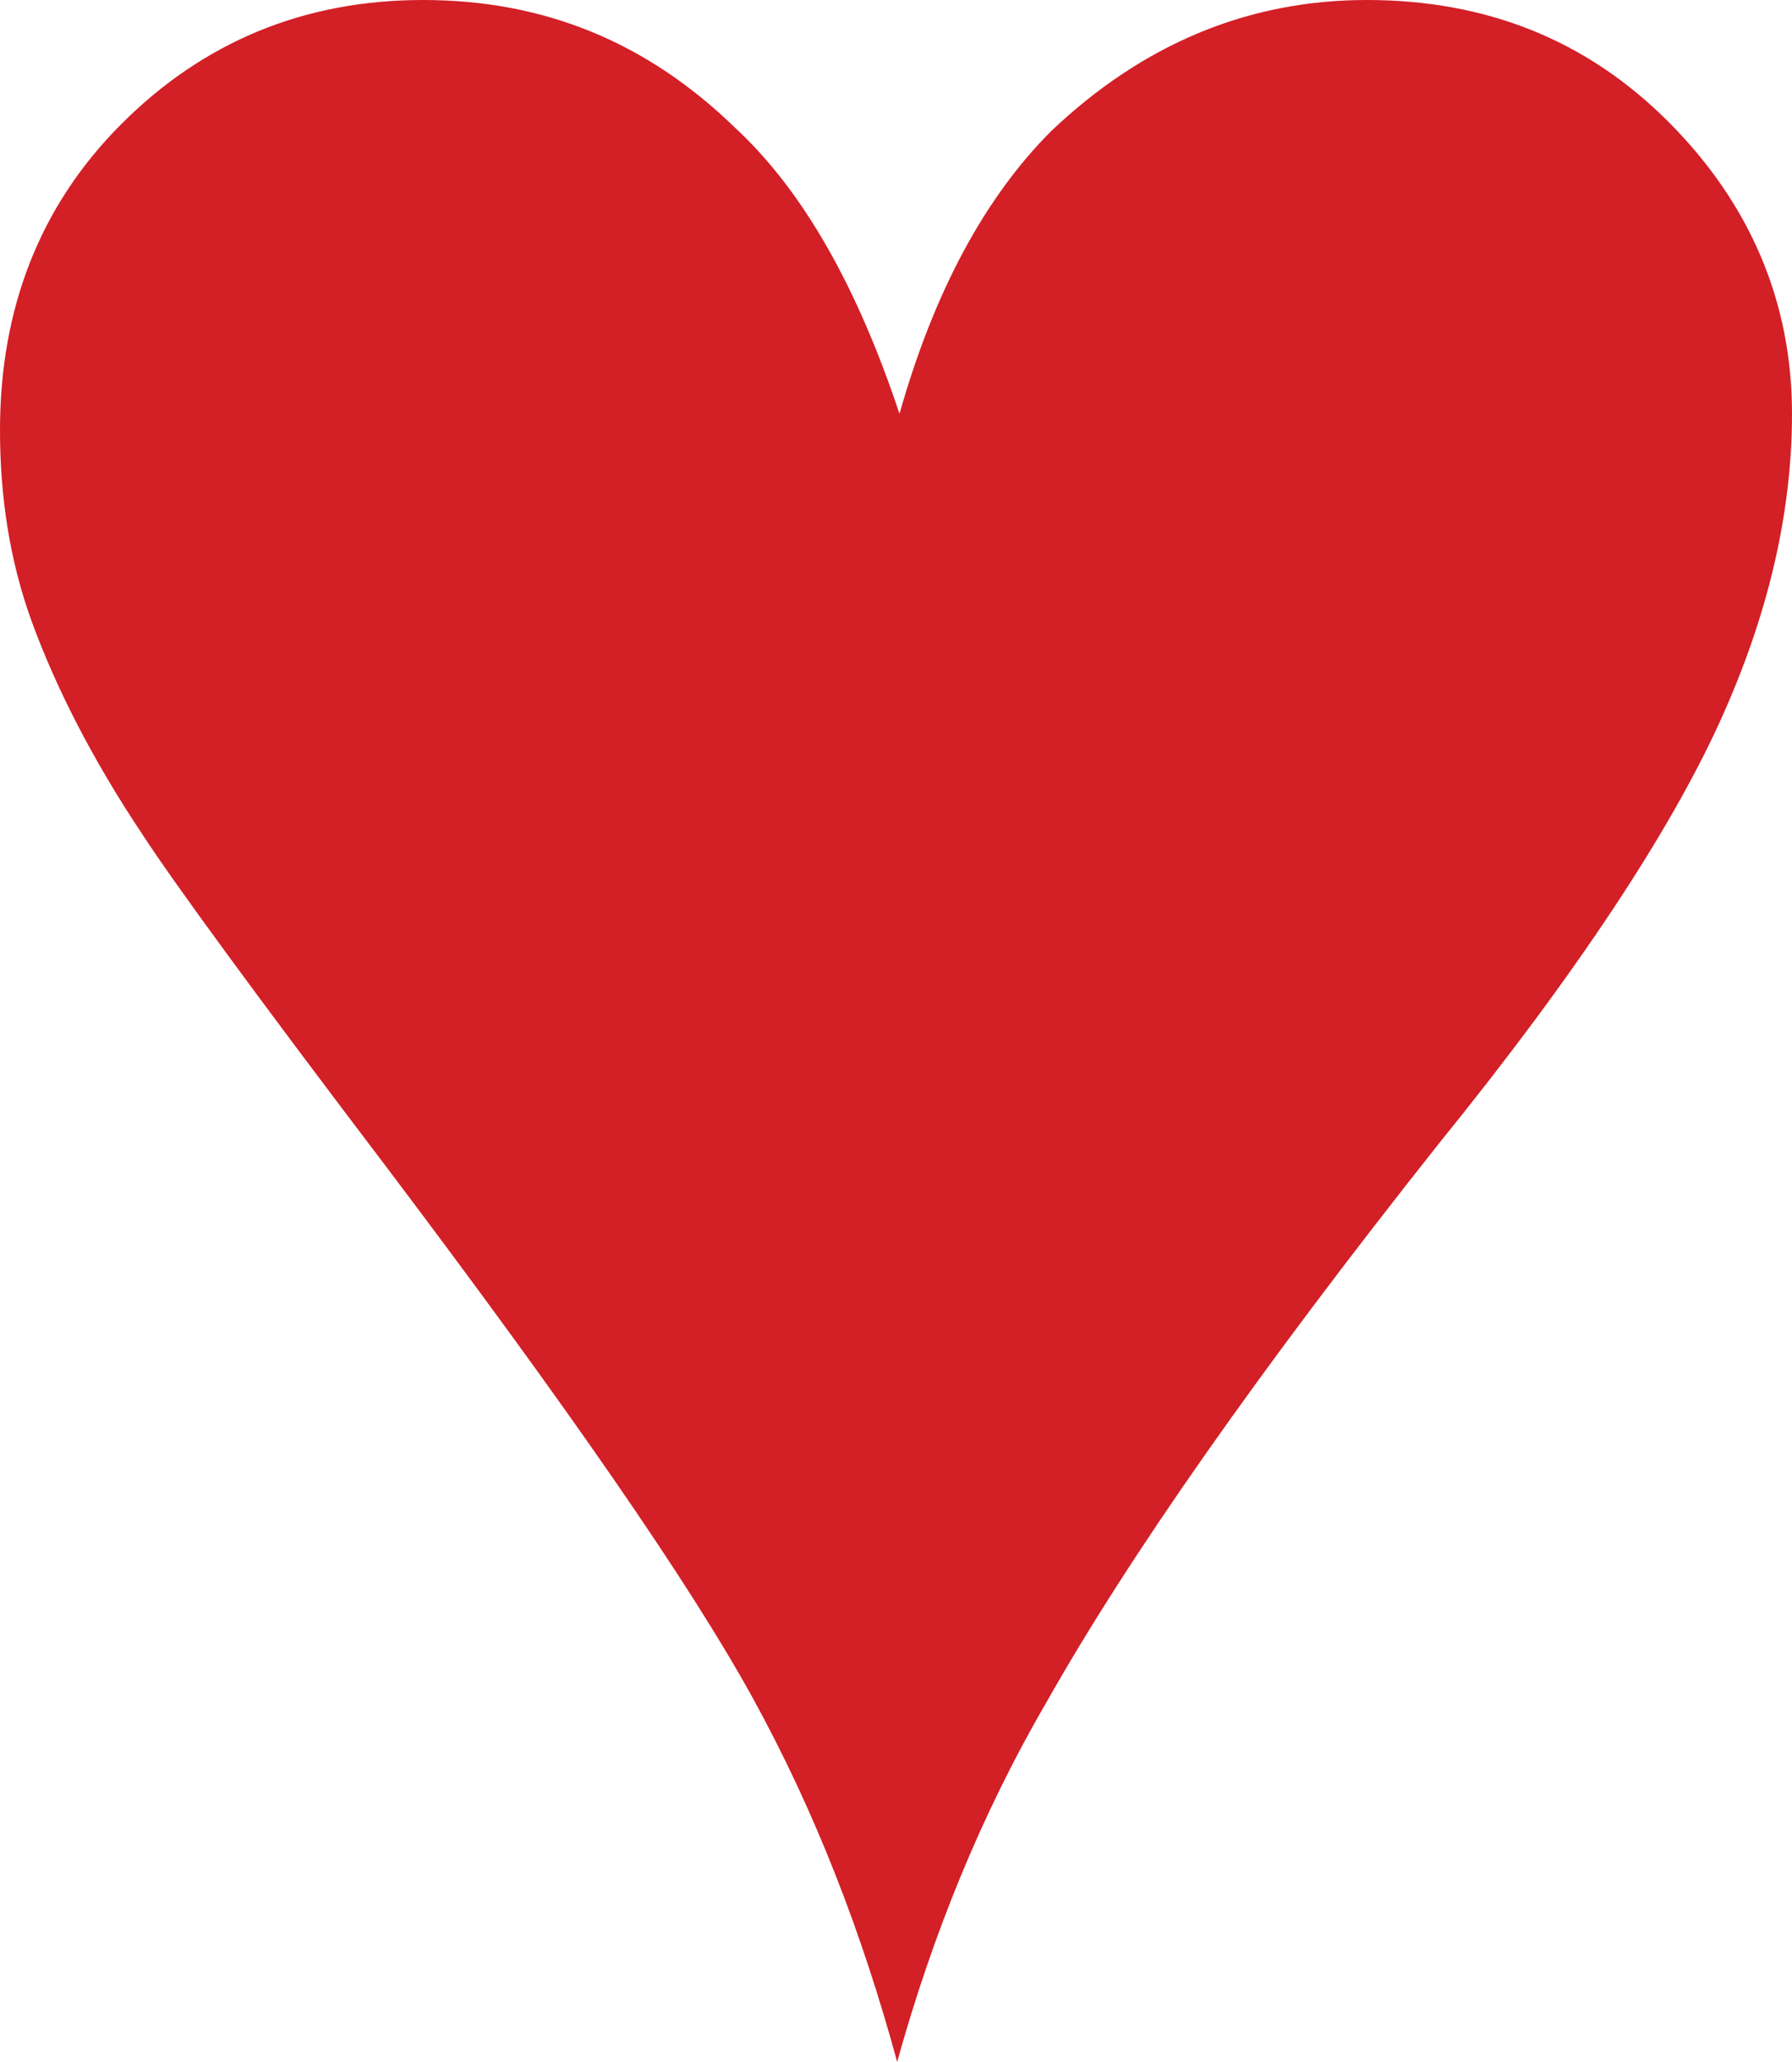 <?xml version="1.0" encoding="utf-8"?>
<!-- Generator: Adobe Illustrator 19.0.0, SVG Export Plug-In . SVG Version: 6.00 Build 0)  -->
<svg version="1.1" id="Layer_1" xmlns="http://www.w3.org/2000/svg" xmlns:xlink="http://www.w3.org/1999/xlink" x="0px" y="0px"
	 viewBox="61.9 55.3 76.7 88.2" style="enable-background:new 61.9 55.3 76.7 88.2;" xml:space="preserve">
<style type="text/css">
	.st0{fill:#D31F26;}
</style>
<path id="path1935" class="st0" d="M100.3,143.5c-1.5-5.5-3.5-10.7-6.2-15.6s-7.9-12.4-15.6-22.6C72.8,97.8,69.3,93,68,91
	c-2.2-3.3-3.7-6.3-4.7-9c-1-2.7-1.4-5.5-1.4-8.3c0-5.2,1.7-9.6,5.2-13.1s7.8-5.3,12.9-5.3c5.2,0,9.6,1.8,13.4,5.5
	c2.9,2.7,5.2,6.8,7,12.2c1.5-5.3,3.7-9.3,6.5-12.1c3.9-3.7,8.4-5.6,13.5-5.6s9.4,1.7,12.9,5.2c3.5,3.5,5.3,7.7,5.3,12.5
	c0,4.2-1,8.6-3.1,13.2s-6,10.6-12,18c-7.7,9.7-13.3,17.7-16.8,23.9C103.9,132.9,101.8,138.1,100.3,143.5L100.3,143.5z"/>
</svg>
